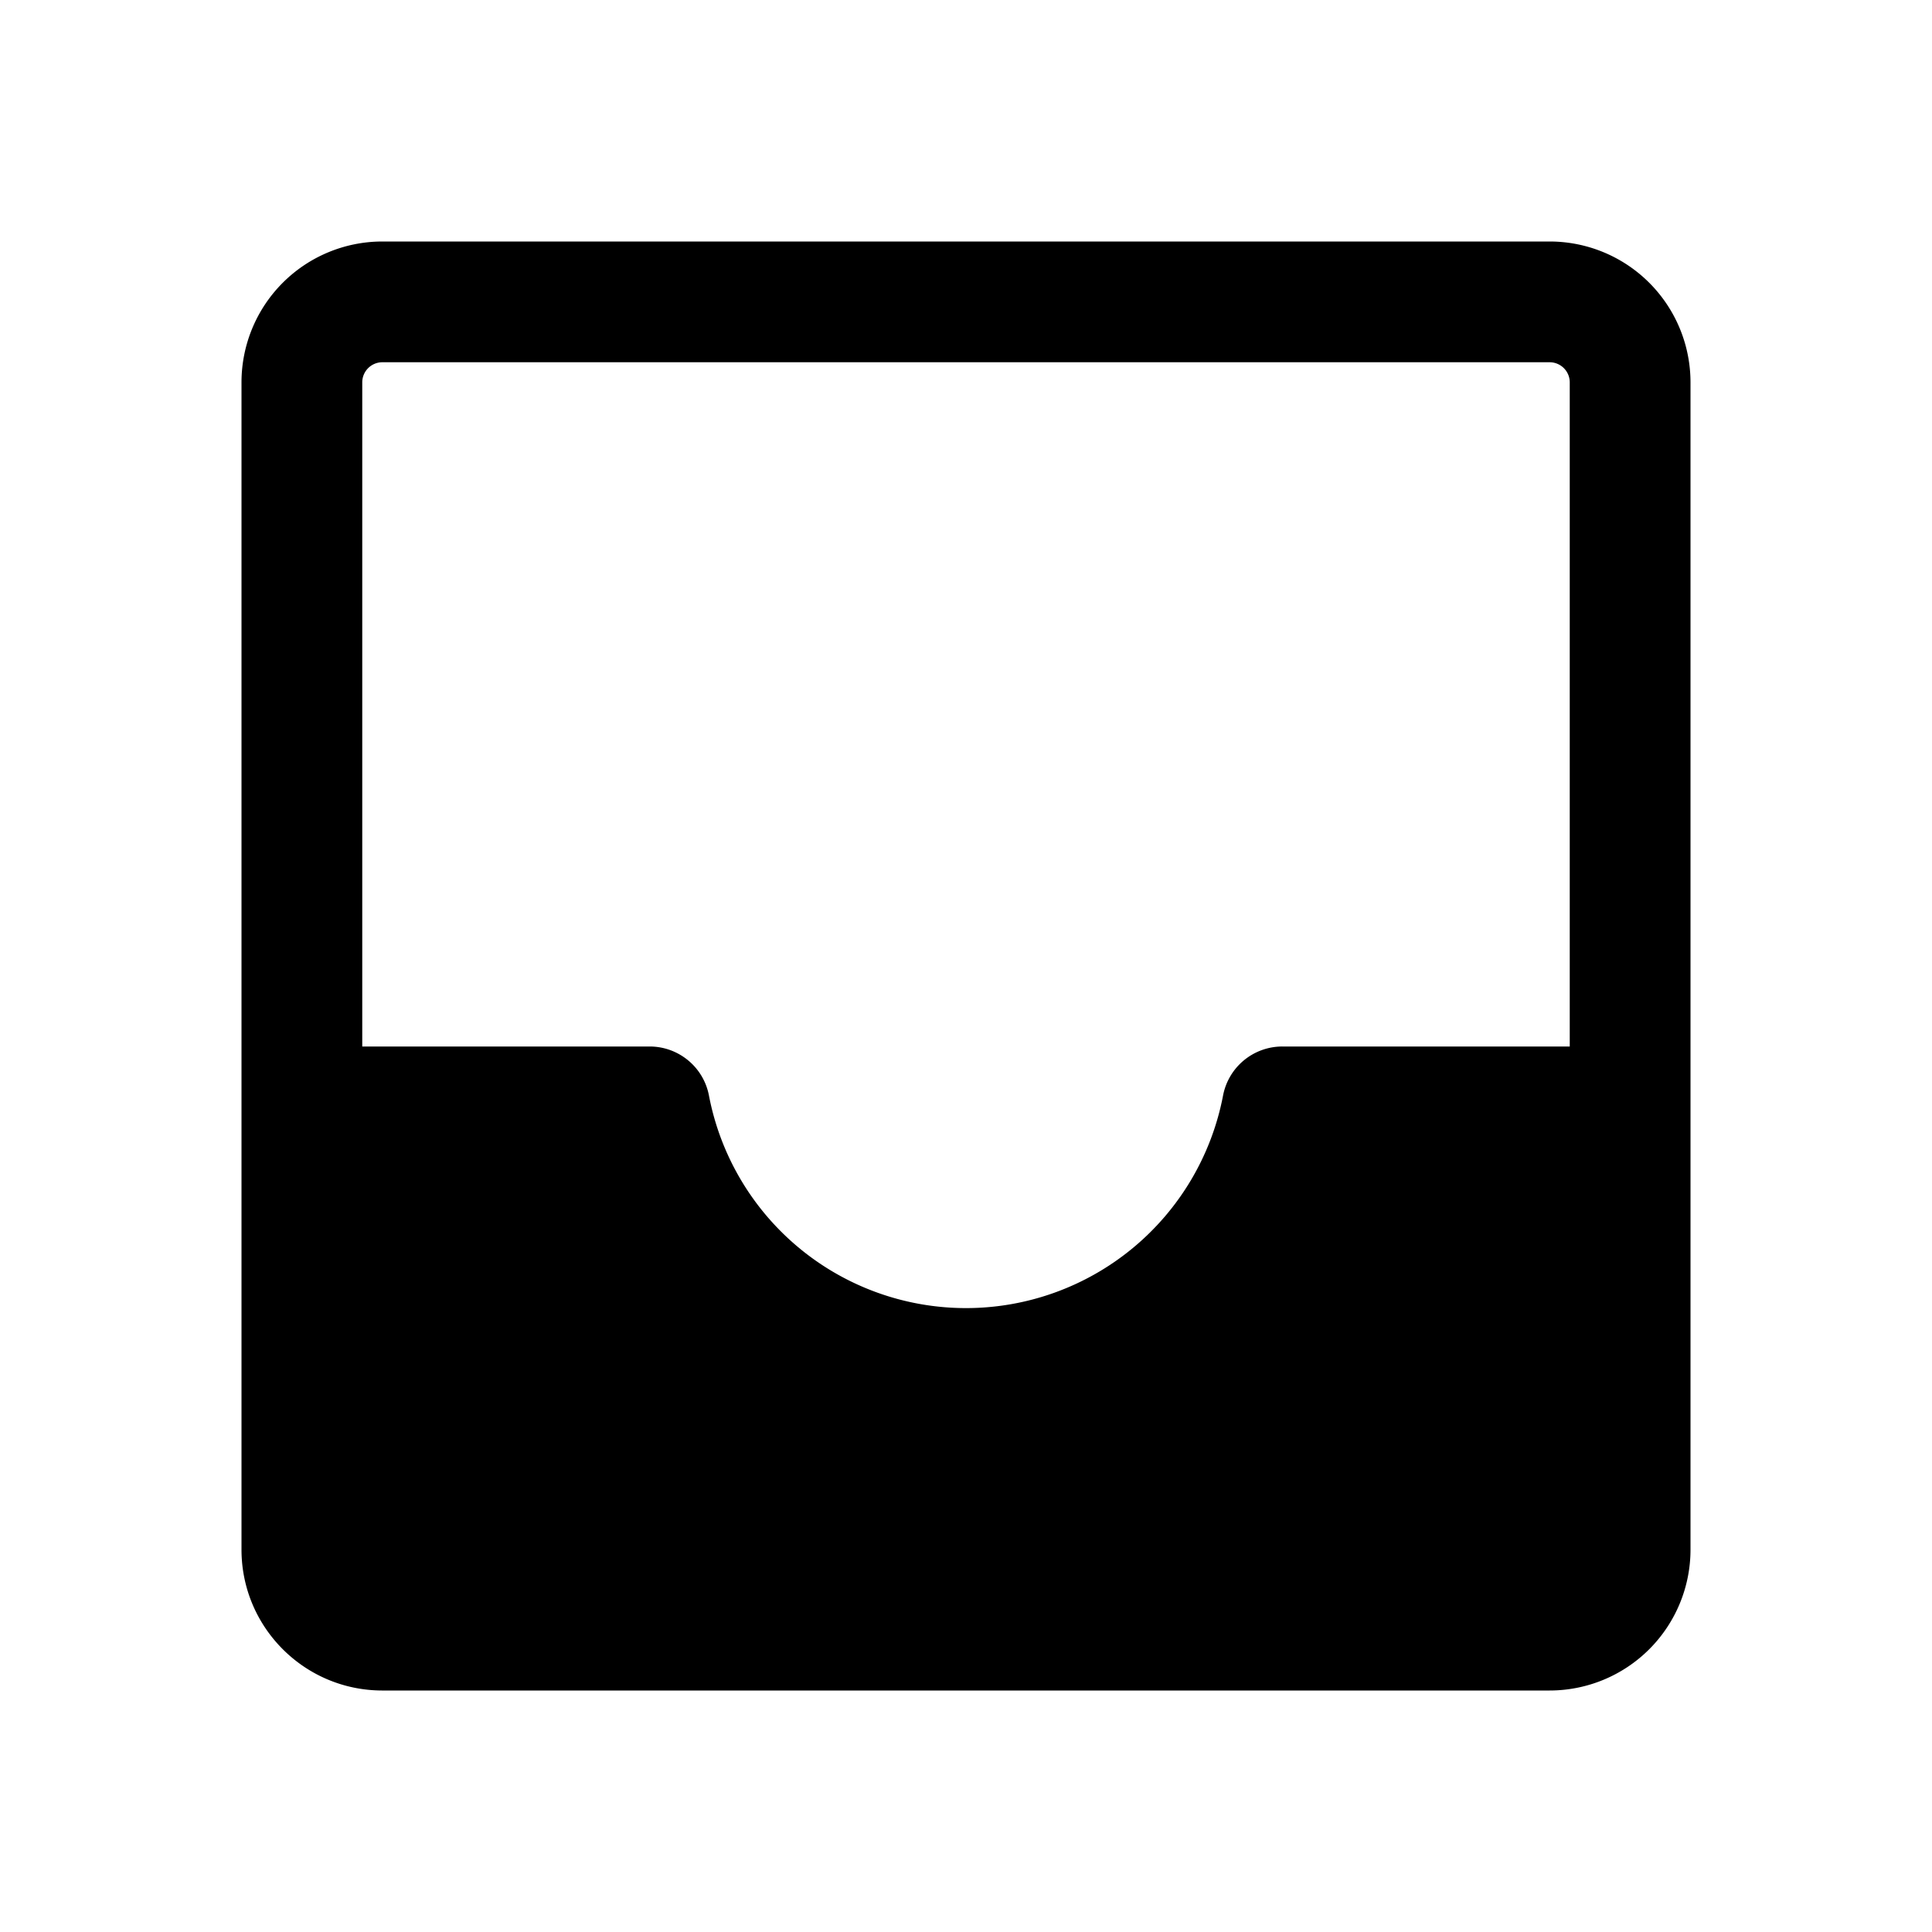<svg xmlns="http://www.w3.org/2000/svg" width="24" height="24" fill="none" viewBox="0 0 24 24">
  <path fill="currentColor" fill-rule="evenodd" d="M21 13.748V4.75A1.75 1.75 0 0 0 19.25 3H4.75A1.75 1.75 0 0 0 3 4.75v14.5c0 .966.784 1.75 1.75 1.75h14.5A1.75 1.75 0 0 0 21 19.25v-5.502ZM19.25 4.5H4.75a.25.25 0 0 0-.25.25V13h3.57c.36 0 .67.256.737.61a3.251 3.251 0 0 0 6.386 0 .75.75 0 0 1 .737-.61h3.57V4.75a.25.25 0 0 0-.25-.25Z" clip-rule="evenodd"/>
</svg>
